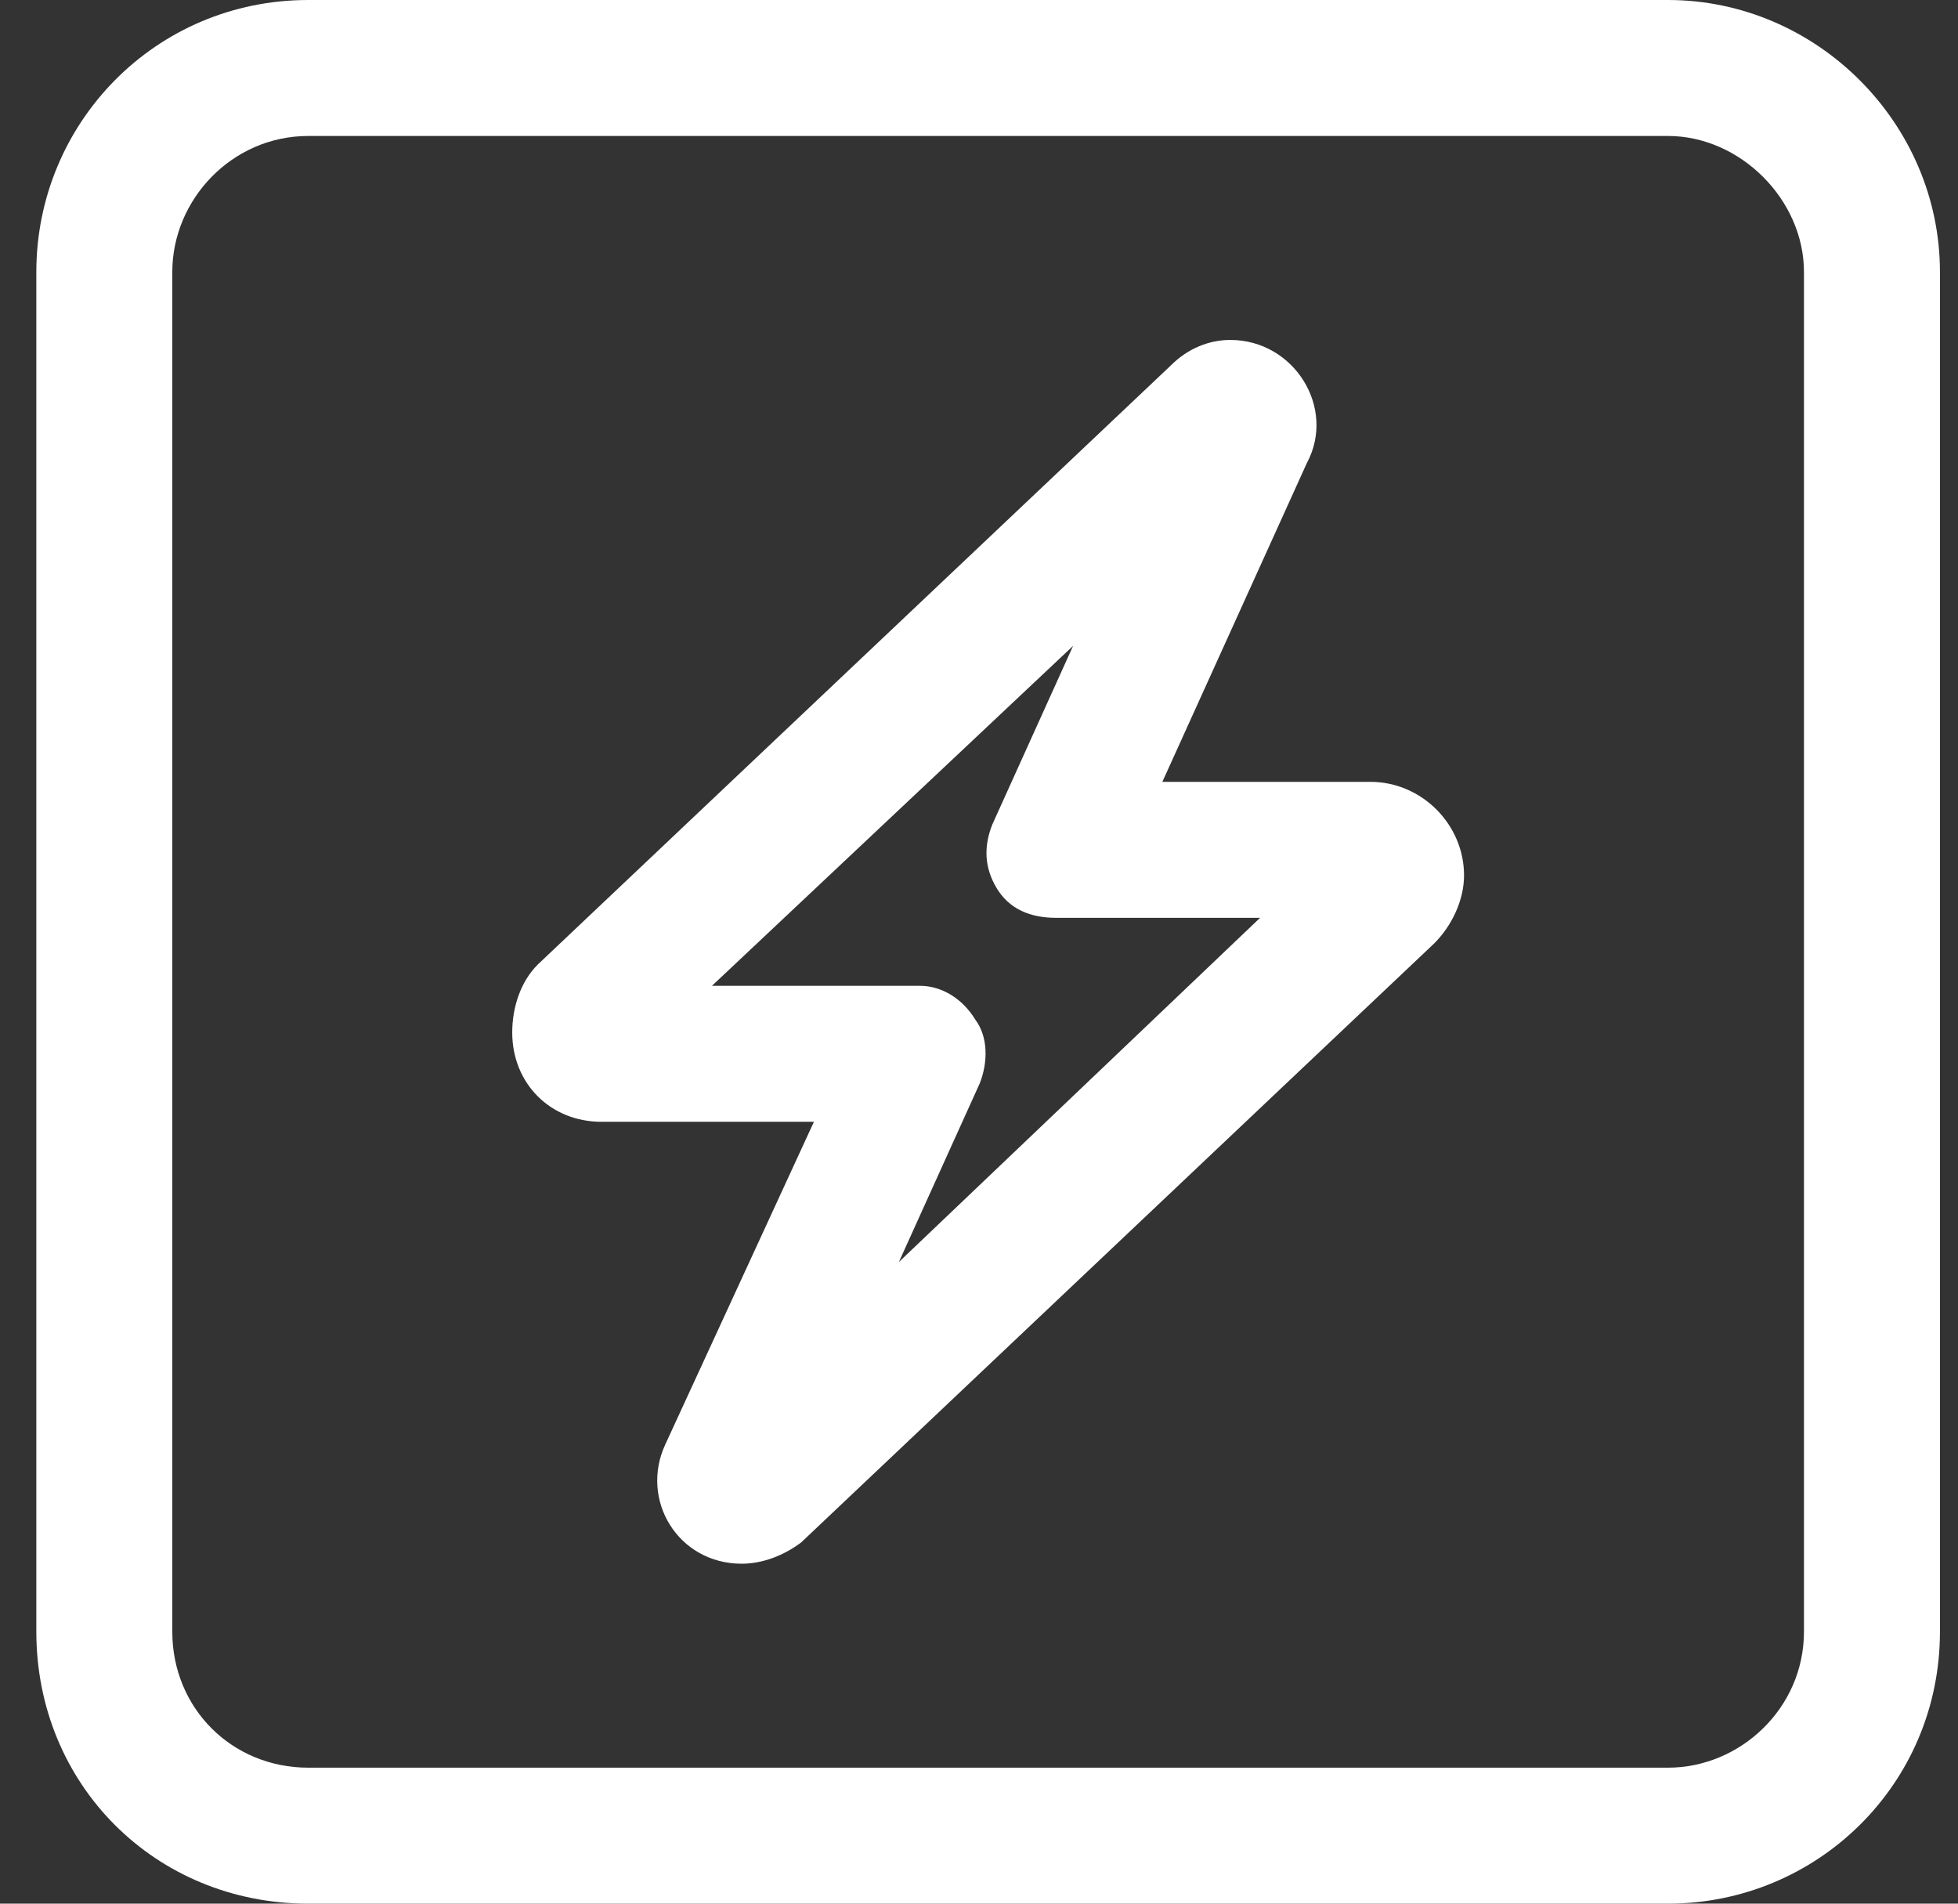 <svg width="36" height="35" viewBox="0 0 36 35" fill="none" xmlns="http://www.w3.org/2000/svg">
<rect x="0" y="0" width="36" height="35" fill="#333333" stroke="none"/>
<path d="M5.668 2.5C4.262 2.5 3.168 3.672 3.168 5V30C3.168 31.406 4.262 32.5 5.668 32.5H30.668C31.996 32.5 33.168 31.406 33.168 30V5C33.168 3.672 31.996 2.5 30.668 2.5H5.668ZM0.668 5C0.668 2.266 2.855 0 5.668 0H30.668C33.402 0 35.668 2.266 35.668 5V30C35.668 32.812 33.402 35 30.668 35H5.668C2.855 35 0.668 32.812 0.668 30V5ZM13.09 18.125H16.918C17.309 18.125 17.699 18.359 17.934 18.75C18.168 19.062 18.168 19.531 18.012 19.922L16.527 23.203L23.168 16.875H19.418C18.949 16.875 18.559 16.719 18.324 16.328C18.09 15.938 18.09 15.547 18.246 15.156L19.73 11.875L13.09 18.125ZM22.621 6.25C23.793 6.25 24.574 7.5 24.027 8.516L21.371 14.375H25.199C26.137 14.375 26.918 15.156 26.918 16.094C26.918 16.562 26.684 17.031 26.371 17.344L14.73 28.359C14.418 28.594 14.027 28.75 13.637 28.75C12.465 28.75 11.762 27.578 12.23 26.562L14.965 20.625H11.059C10.121 20.625 9.418 19.922 9.418 18.984C9.418 18.516 9.574 18.047 9.887 17.734L21.527 6.719C21.84 6.406 22.23 6.25 22.621 6.25Z" fill="white"/>
</svg>
